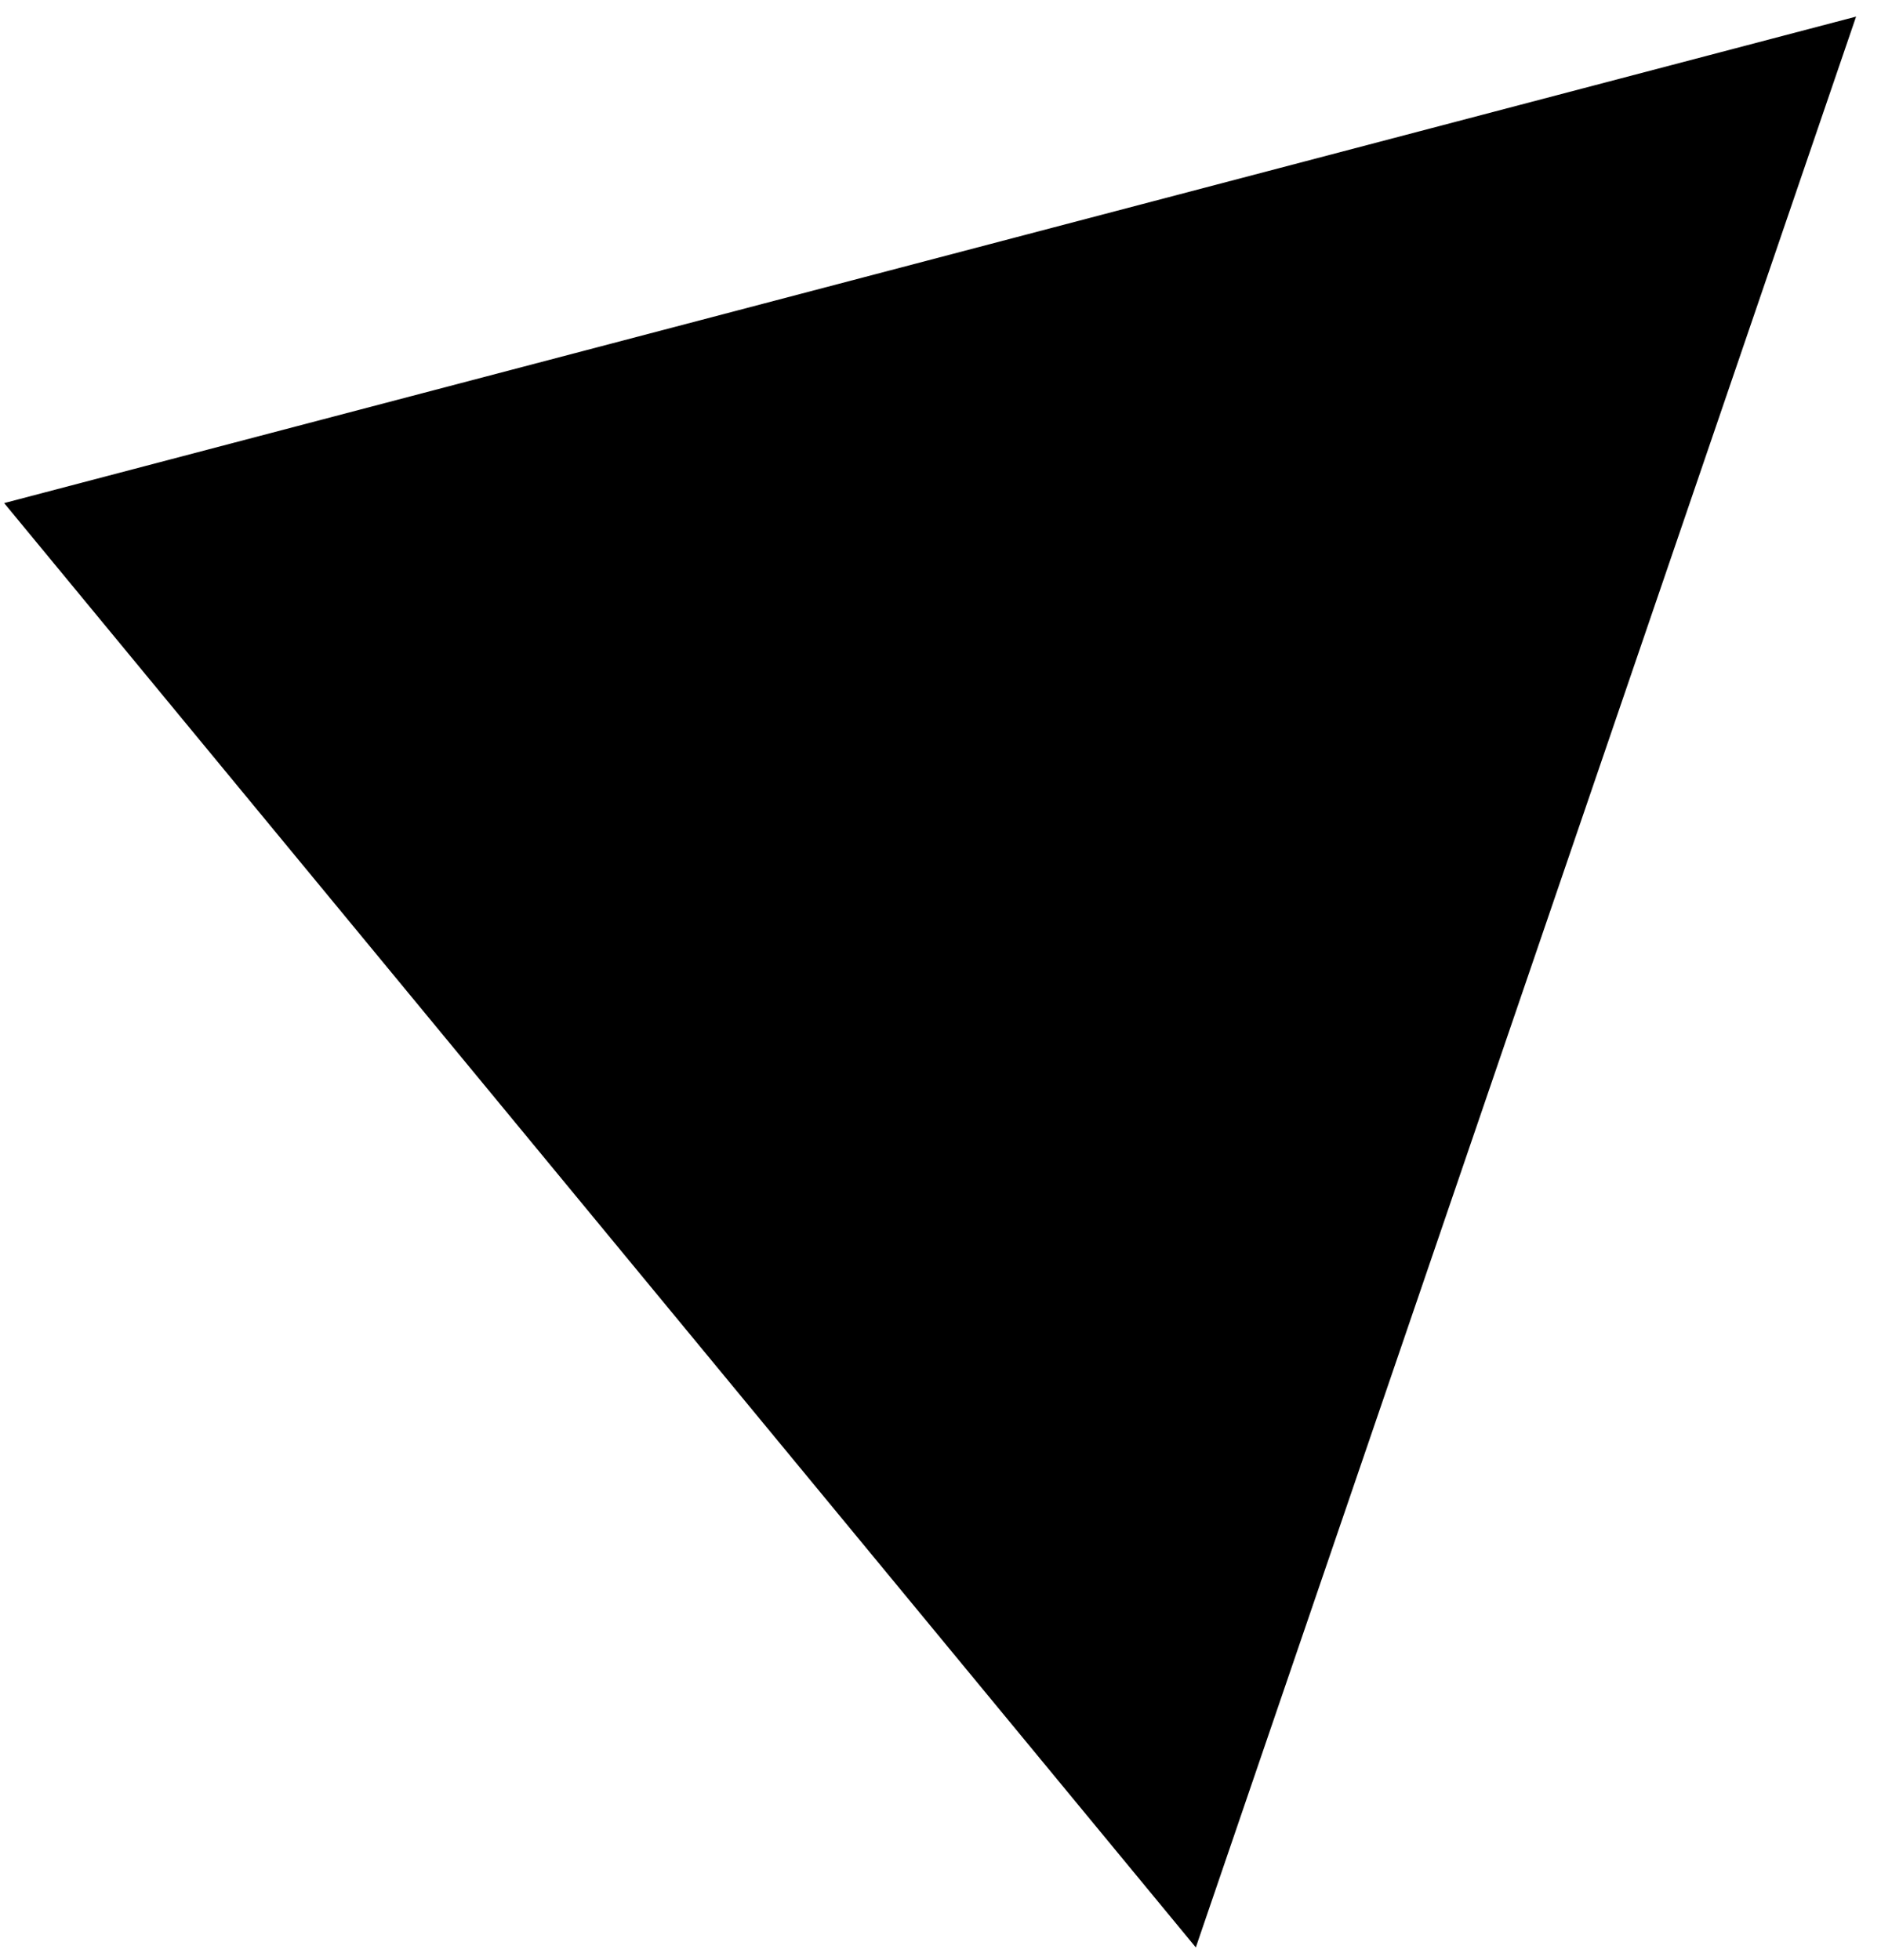 <?xml version="1.0" encoding="UTF-8"?>
<svg width="453px" height="472px" viewBox="0 0 453 472" version="1.1" xmlns="http://www.w3.org/2000/svg" xmlns:xlink="http://www.w3.org/1999/xlink">
    <title>triangle-icon</title>
    <g id="Page-1" stroke="none" stroke-width="1" fill="none" fill-rule="evenodd">
        <g id="triangle-icon" fill="#000000" fill-rule="nonzero">
            <polygon id="Triangle" transform="translate(276.799, 259.628) rotate(165) translate(-276.799, -259.628) " points="320.18 54.495 507.362 464.762 46.236 462.495"></polygon>
        </g>
    </g>
</svg>